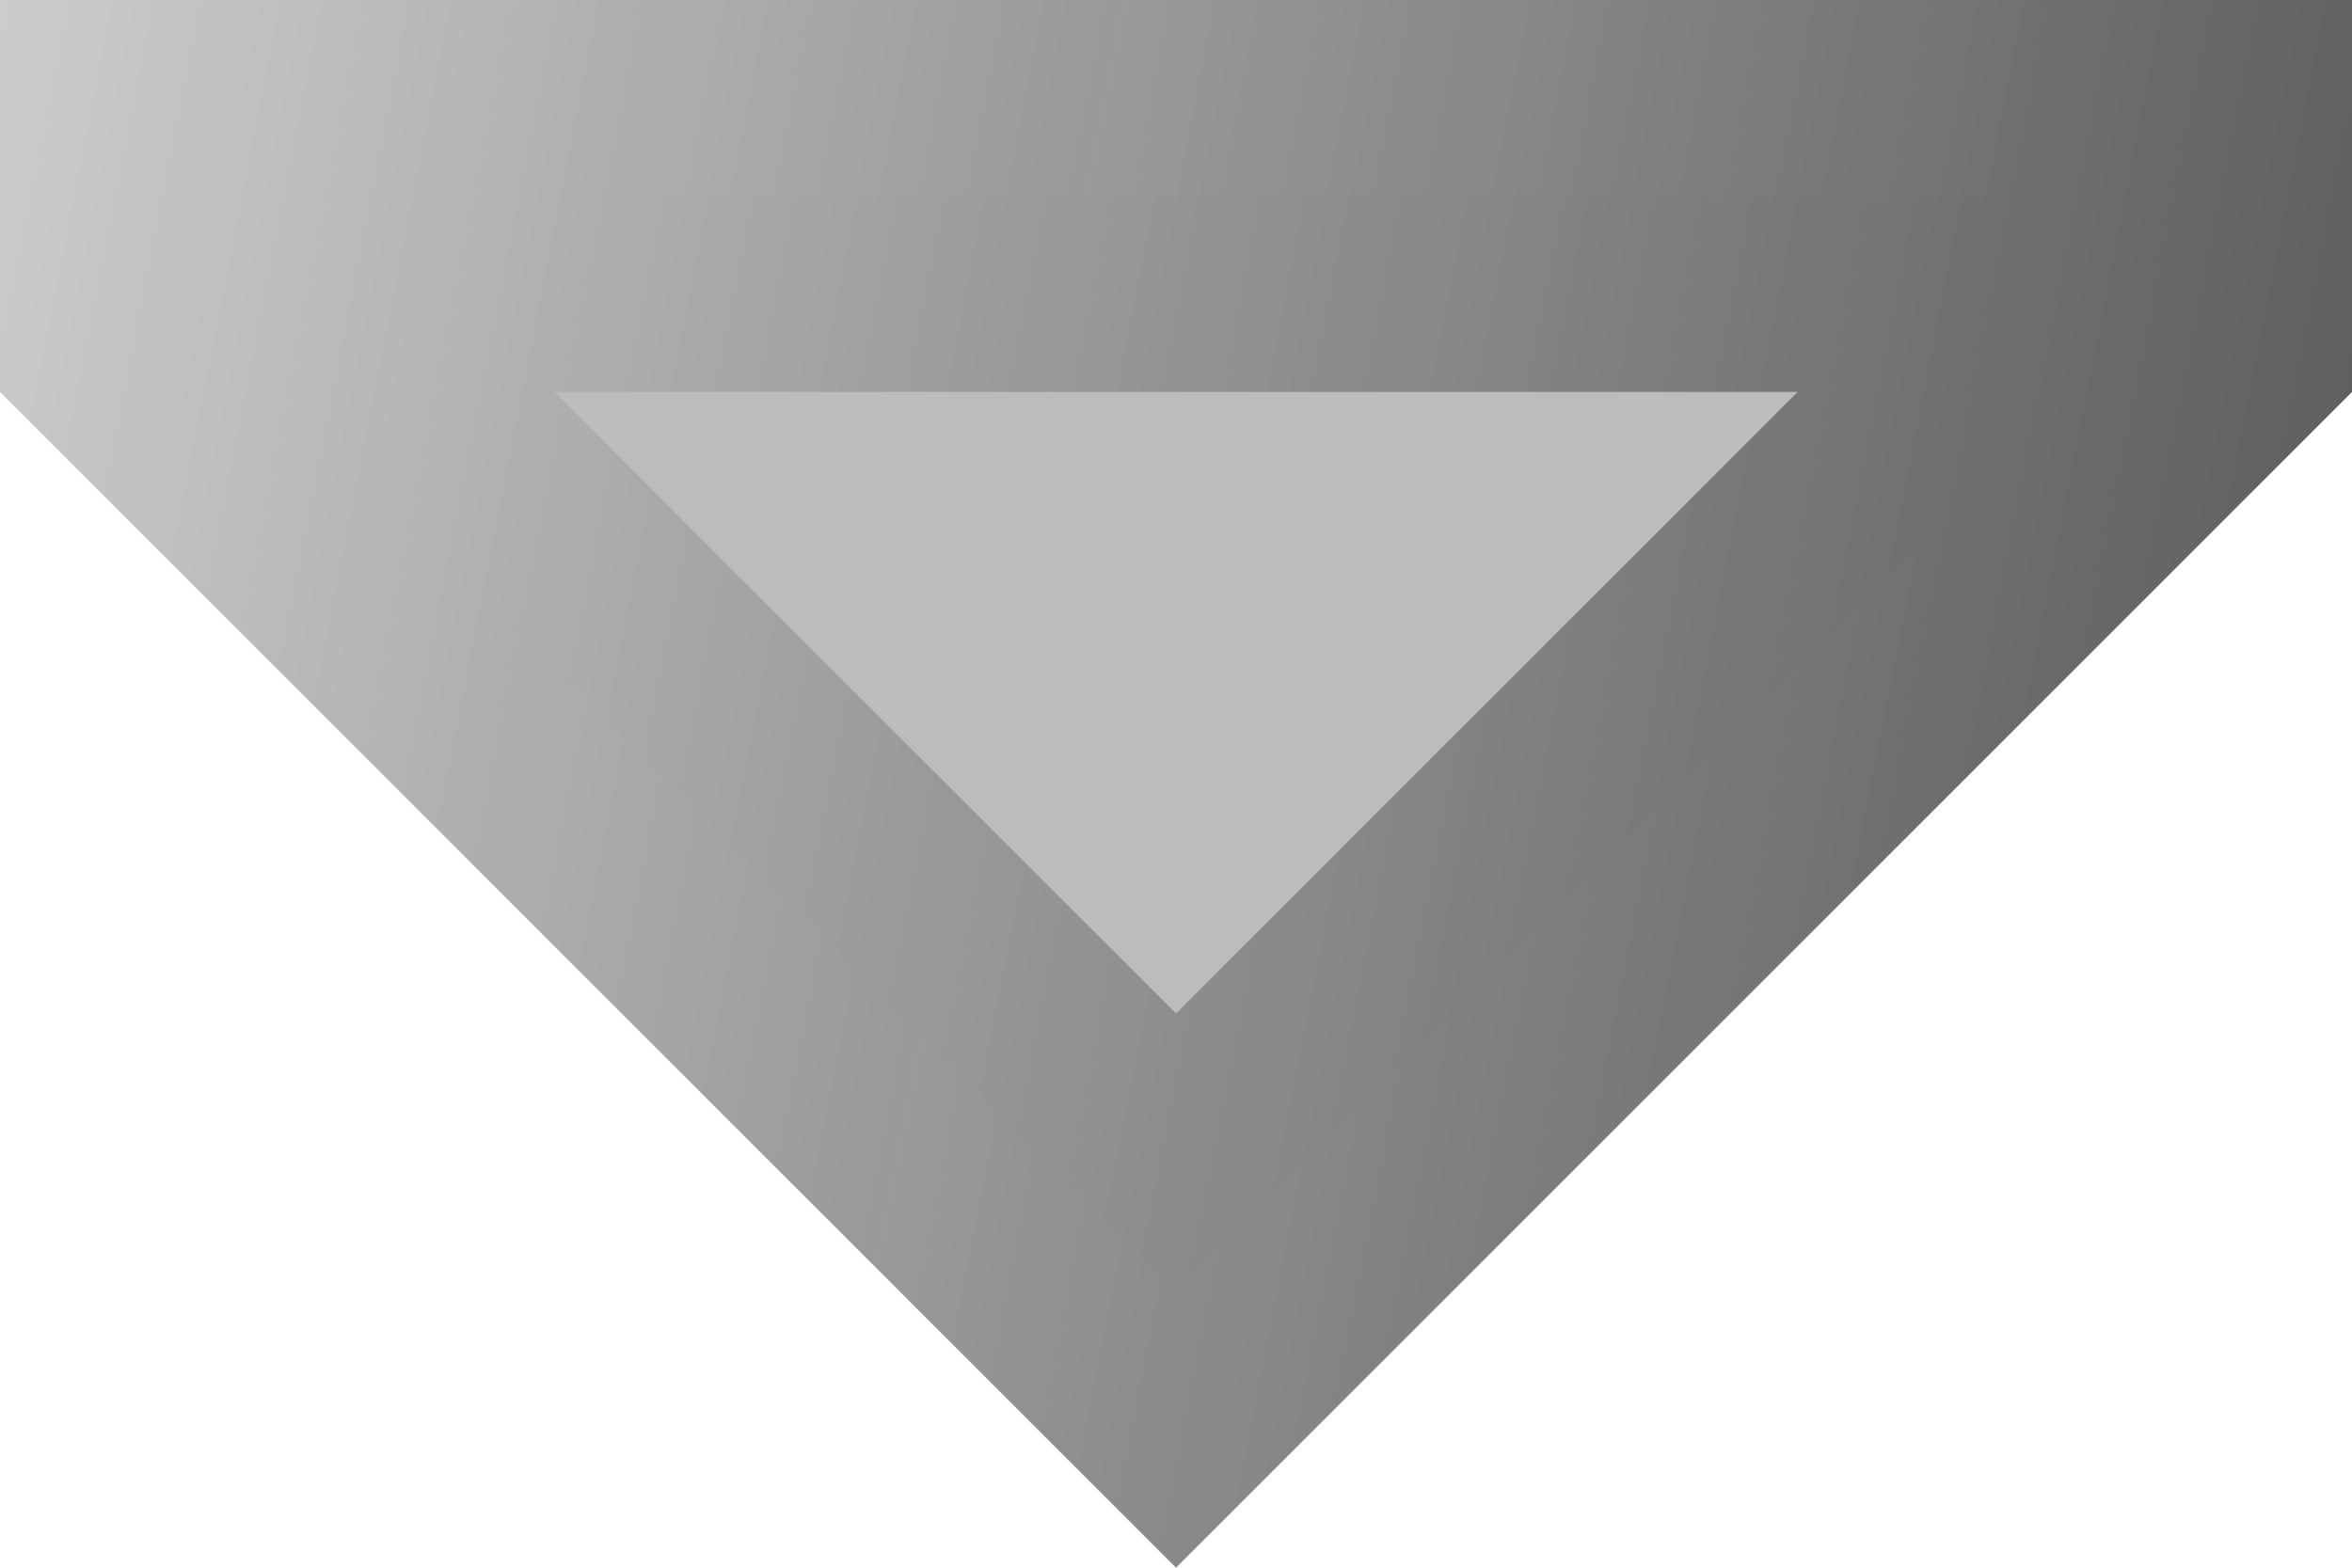 <svg width="6" height="4" viewBox="0 0 6 4" fill="none" xmlns="http://www.w3.org/2000/svg">
<path d="M0.5 0.793L3 3.293L5.5 0.793V0.5L0.5 0.5V0.793Z" fill="#BCBCBC" stroke="url(#paint0_linear_87_1919)" stroke-linecap="round"/>
<defs>
<linearGradient id="paint0_linear_87_1919" x1="0" y1="0" x2="6.533" y2="1.278" gradientUnits="userSpaceOnUse">
<stop stop-color="#CCCCCC"/>
<stop offset="0.515" stop-color="#8D8D8D" stop-opacity="0.988"/>
<stop offset="1" stop-color="#545454"/>
</linearGradient>
</defs>
</svg>
